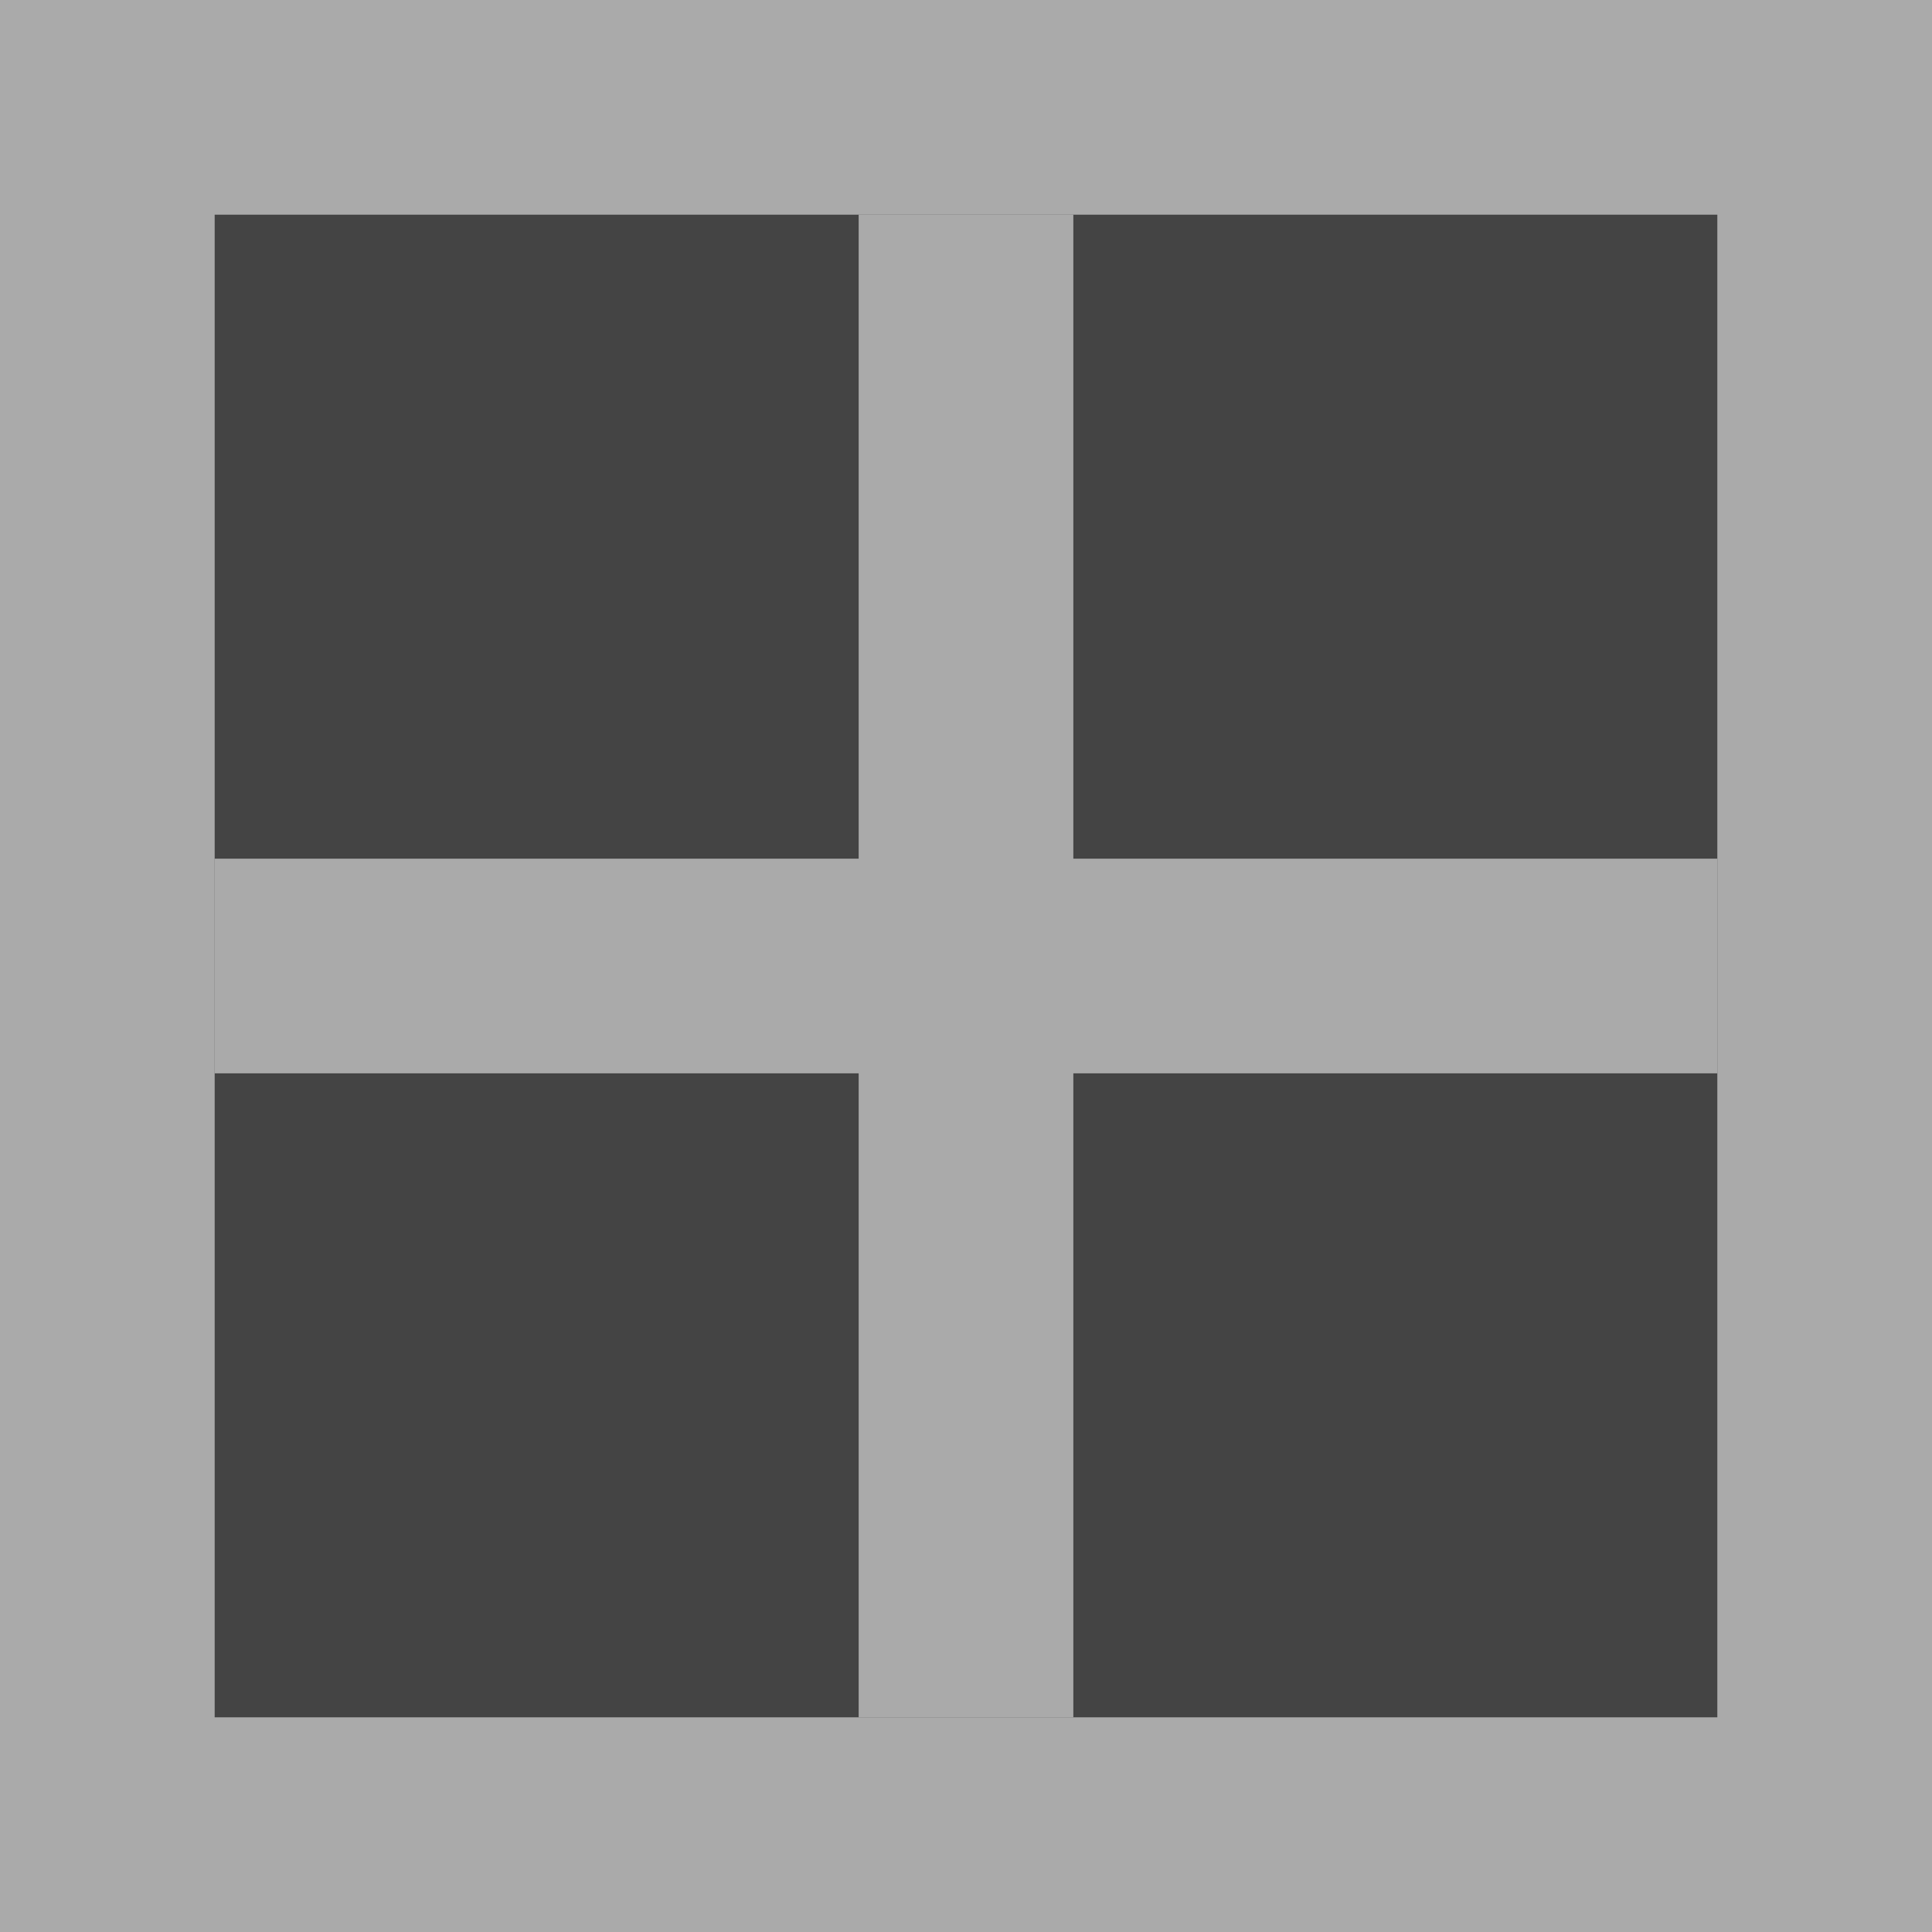 <svg xmlns="http://www.w3.org/2000/svg" xmlns:xlink="http://www.w3.org/1999/xlink" width="9" height="9"><g><defs><path d="M 0 0 L 9 0 L 9 9 L 0 9 Z" id="a1210z"></path><clipPath id="a1211z"><use xlink:href="#a1210z"></use></clipPath></defs><use xlink:href="#a1210z" fill="rgba(68, 68, 68, 1.00)" clip-path="url(#a1211z)" stroke-width="2" stroke="#aaa"></use></g><path d="M 4 1 L 5 1 L 5 8 L 4 8 Z" fill="#aaa"></path><path d="M 1 4 L 8 4 L 8 5 L 1 5 Z" fill="#aaa"></path></svg>